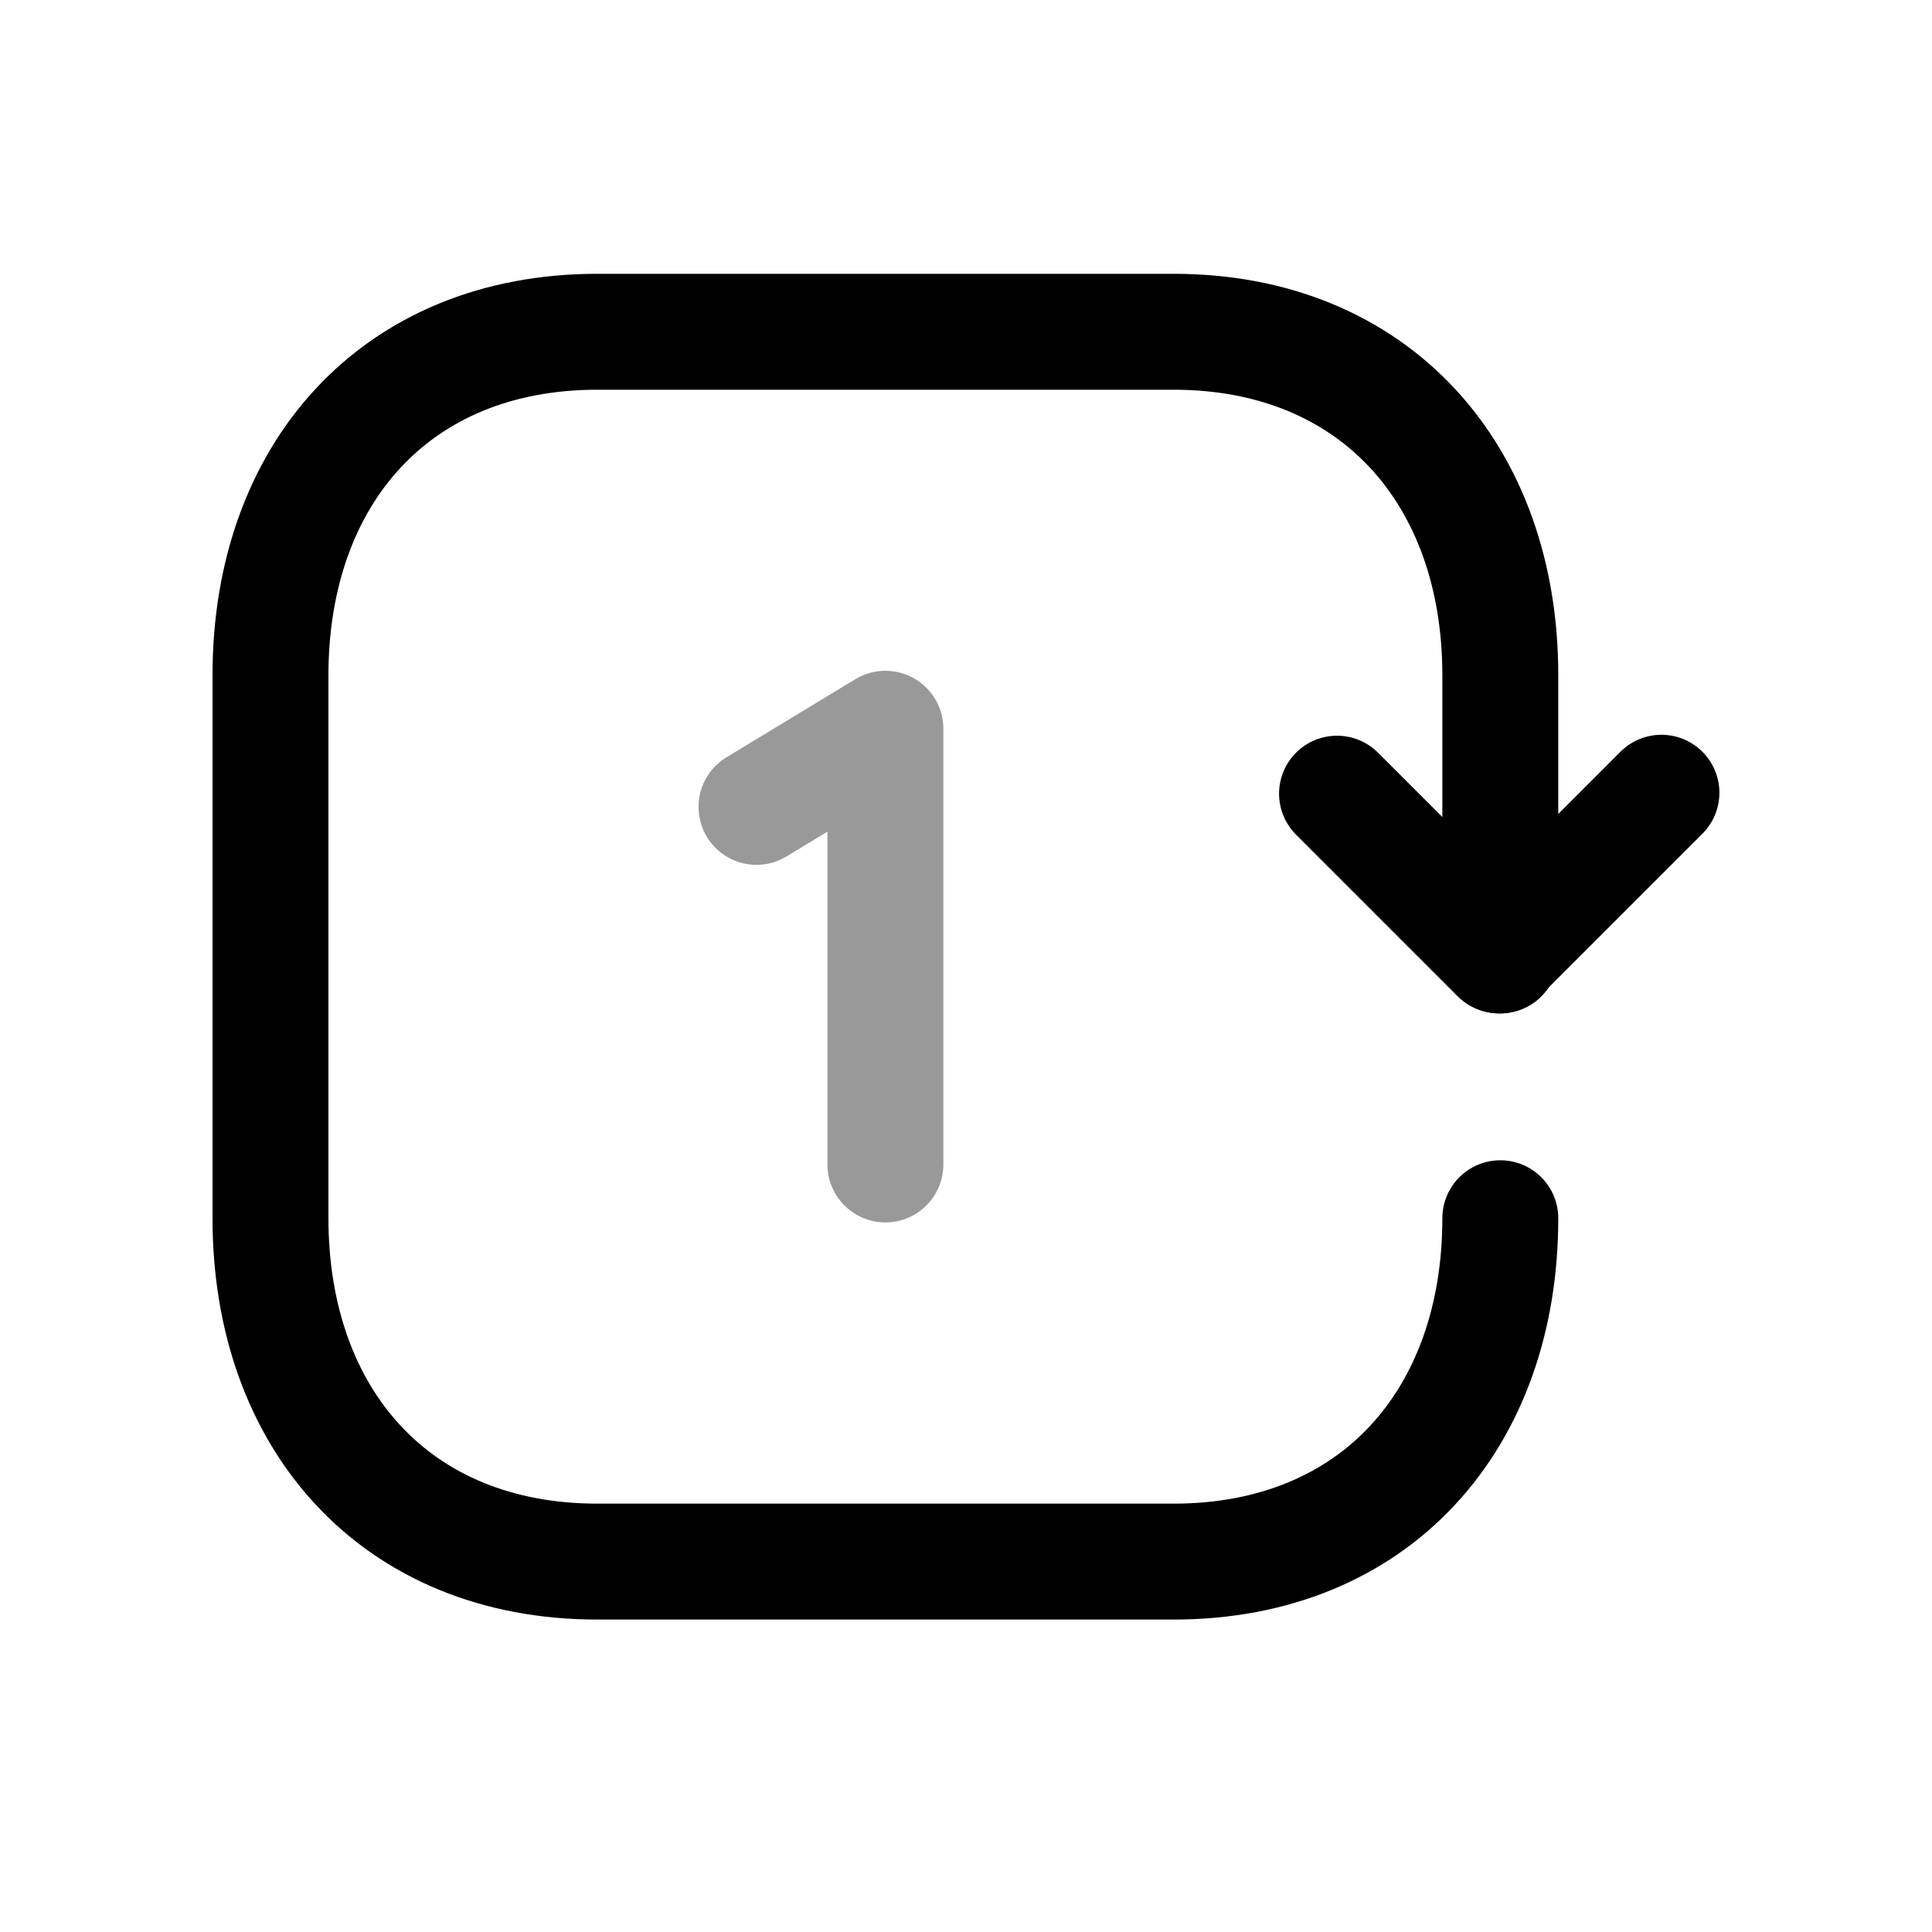 <svg width="25" height="25" viewBox="0 0 25 25" fill="none" xmlns="http://www.w3.org/2000/svg">
<path d="M19.414 15.764C19.414 18.368 17.793 20.207 15.186 20.207H7.73C5.122 20.207 3.5 18.368 3.5 15.764V8.737C3.5 6.133 5.122 4.293 7.729 4.293H15.186C17.784 4.293 19.414 6.133 19.414 8.737V12.364" stroke="black" stroke-width="1.5" stroke-linecap="round" stroke-linejoin="round"/>
<path d="M21.499 10.258L19.394 12.363L17.301 10.27" stroke="black" stroke-width="1.5" stroke-linecap="round" stroke-linejoin="round"/>
<path opacity="0.4" d="M11.457 15.068V9.43L9.789 10.441" stroke="black" stroke-width="1.5" stroke-linecap="round" stroke-linejoin="round"/>
</svg>